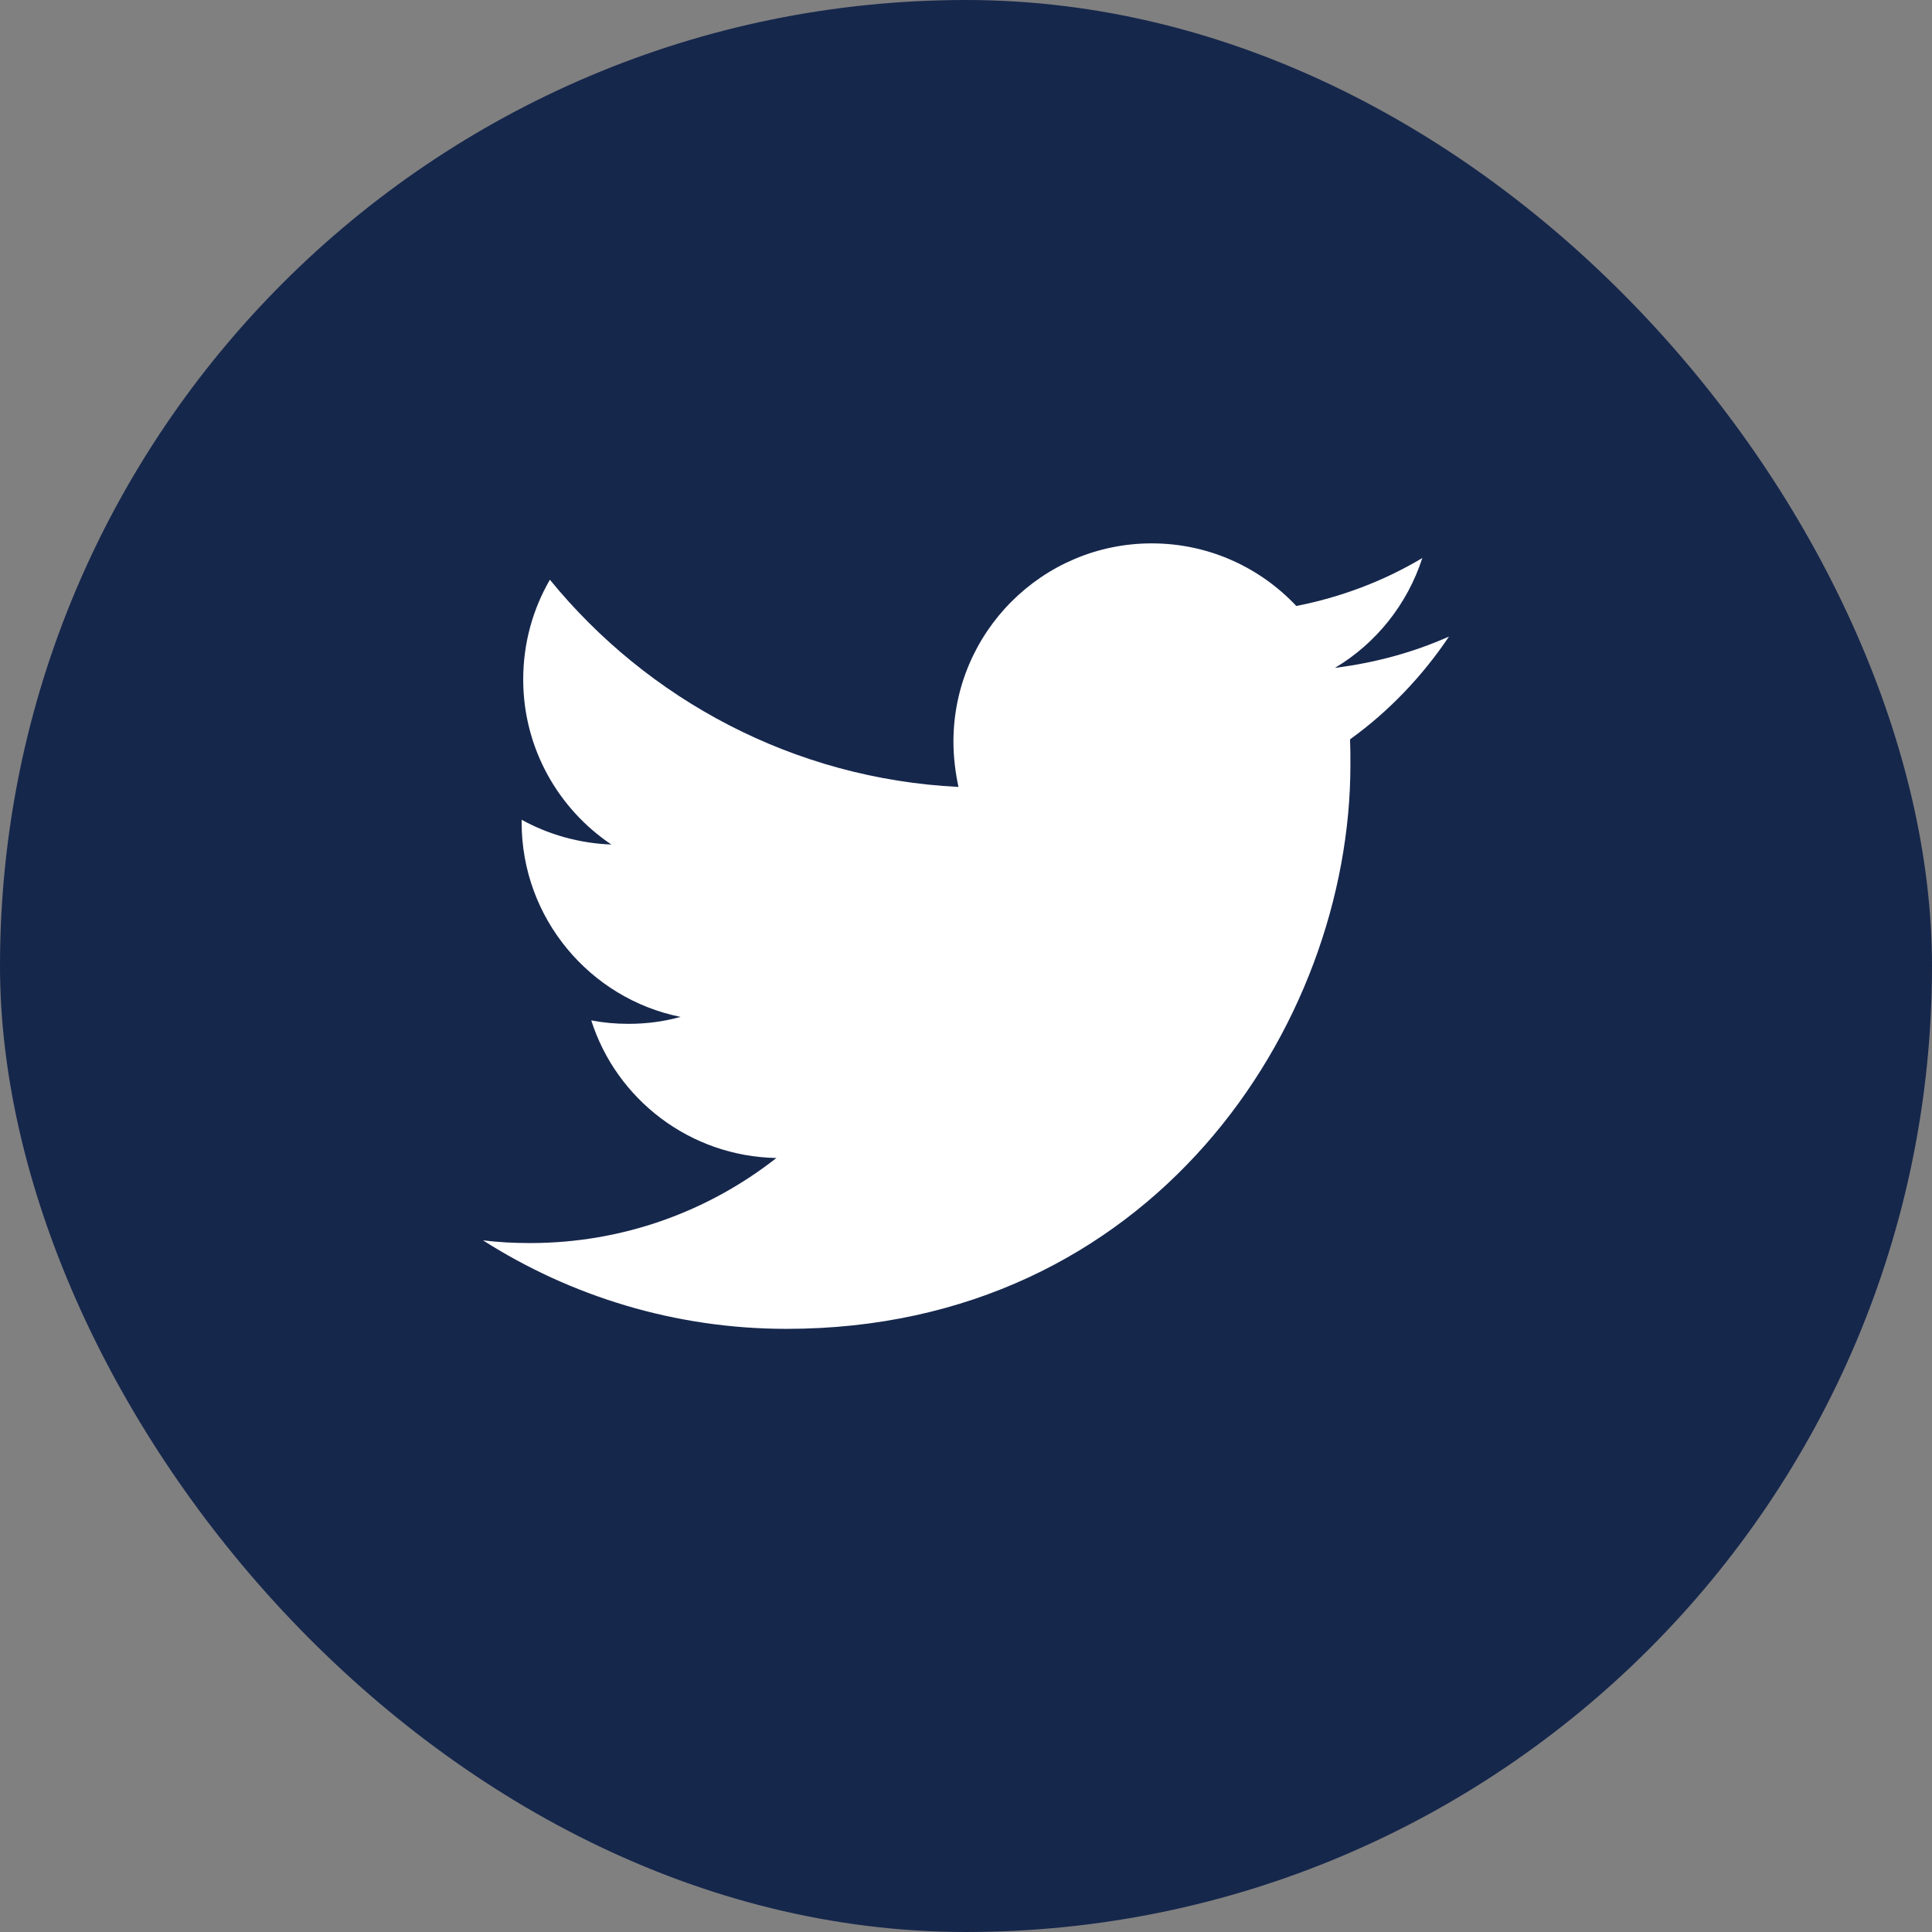 <svg xmlns="http://www.w3.org/2000/svg" xmlns:xlink="http://www.w3.org/1999/xlink" width="32" height="32" version="1.1" viewBox="0 0 32 32"><rect x="0" y="0" width="32" height="32" fill="#808080" stroke="none"/><title>Twitter</title><desc>Created with Sketch.</desc><g id="Symbols" fill="none" fill-rule="evenodd" stroke="none" stroke-width="1"><g id="Footer" transform="translate(-1050, -40)"><g id="Twitter"><g transform="translate(1050, 40)"><rect id="Rectangle-3" width="32" height="32" x="0" y="0" fill="#16274C" rx="16"/><path id="Shape" fill="#FFF" fill-rule="nonzero" d="M13.026,22.01 C19.064,22.01 22.367,17.003 22.367,12.669 C22.367,12.528 22.367,12.387 22.361,12.246 C23.001,11.785 23.558,11.202 24,10.543 C23.411,10.806 22.777,10.978 22.111,11.062 C22.79,10.658 23.309,10.012 23.558,9.243 C22.924,9.621 22.22,9.89 21.471,10.037 C20.869,9.397 20.018,9 19.076,9 C17.265,9 15.792,10.473 15.792,12.285 C15.792,12.541 15.824,12.79 15.875,13.034 C13.148,12.899 10.727,11.587 9.108,9.602 C8.826,10.088 8.666,10.652 8.666,11.254 C8.666,12.393 9.248,13.399 10.126,13.988 C9.588,13.968 9.082,13.821 8.64,13.578 L8.64,13.623 C8.64,15.21 9.774,16.542 11.272,16.843 C10.996,16.92 10.708,16.958 10.407,16.958 C10.196,16.958 9.991,16.939 9.793,16.901 C10.209,18.207 11.425,19.154 12.86,19.18 C11.733,20.064 10.318,20.589 8.781,20.589 C8.519,20.589 8.256,20.576 8,20.544 C9.447,21.466 11.176,22.01 13.026,22.01"/></g></g></g></g></svg>
